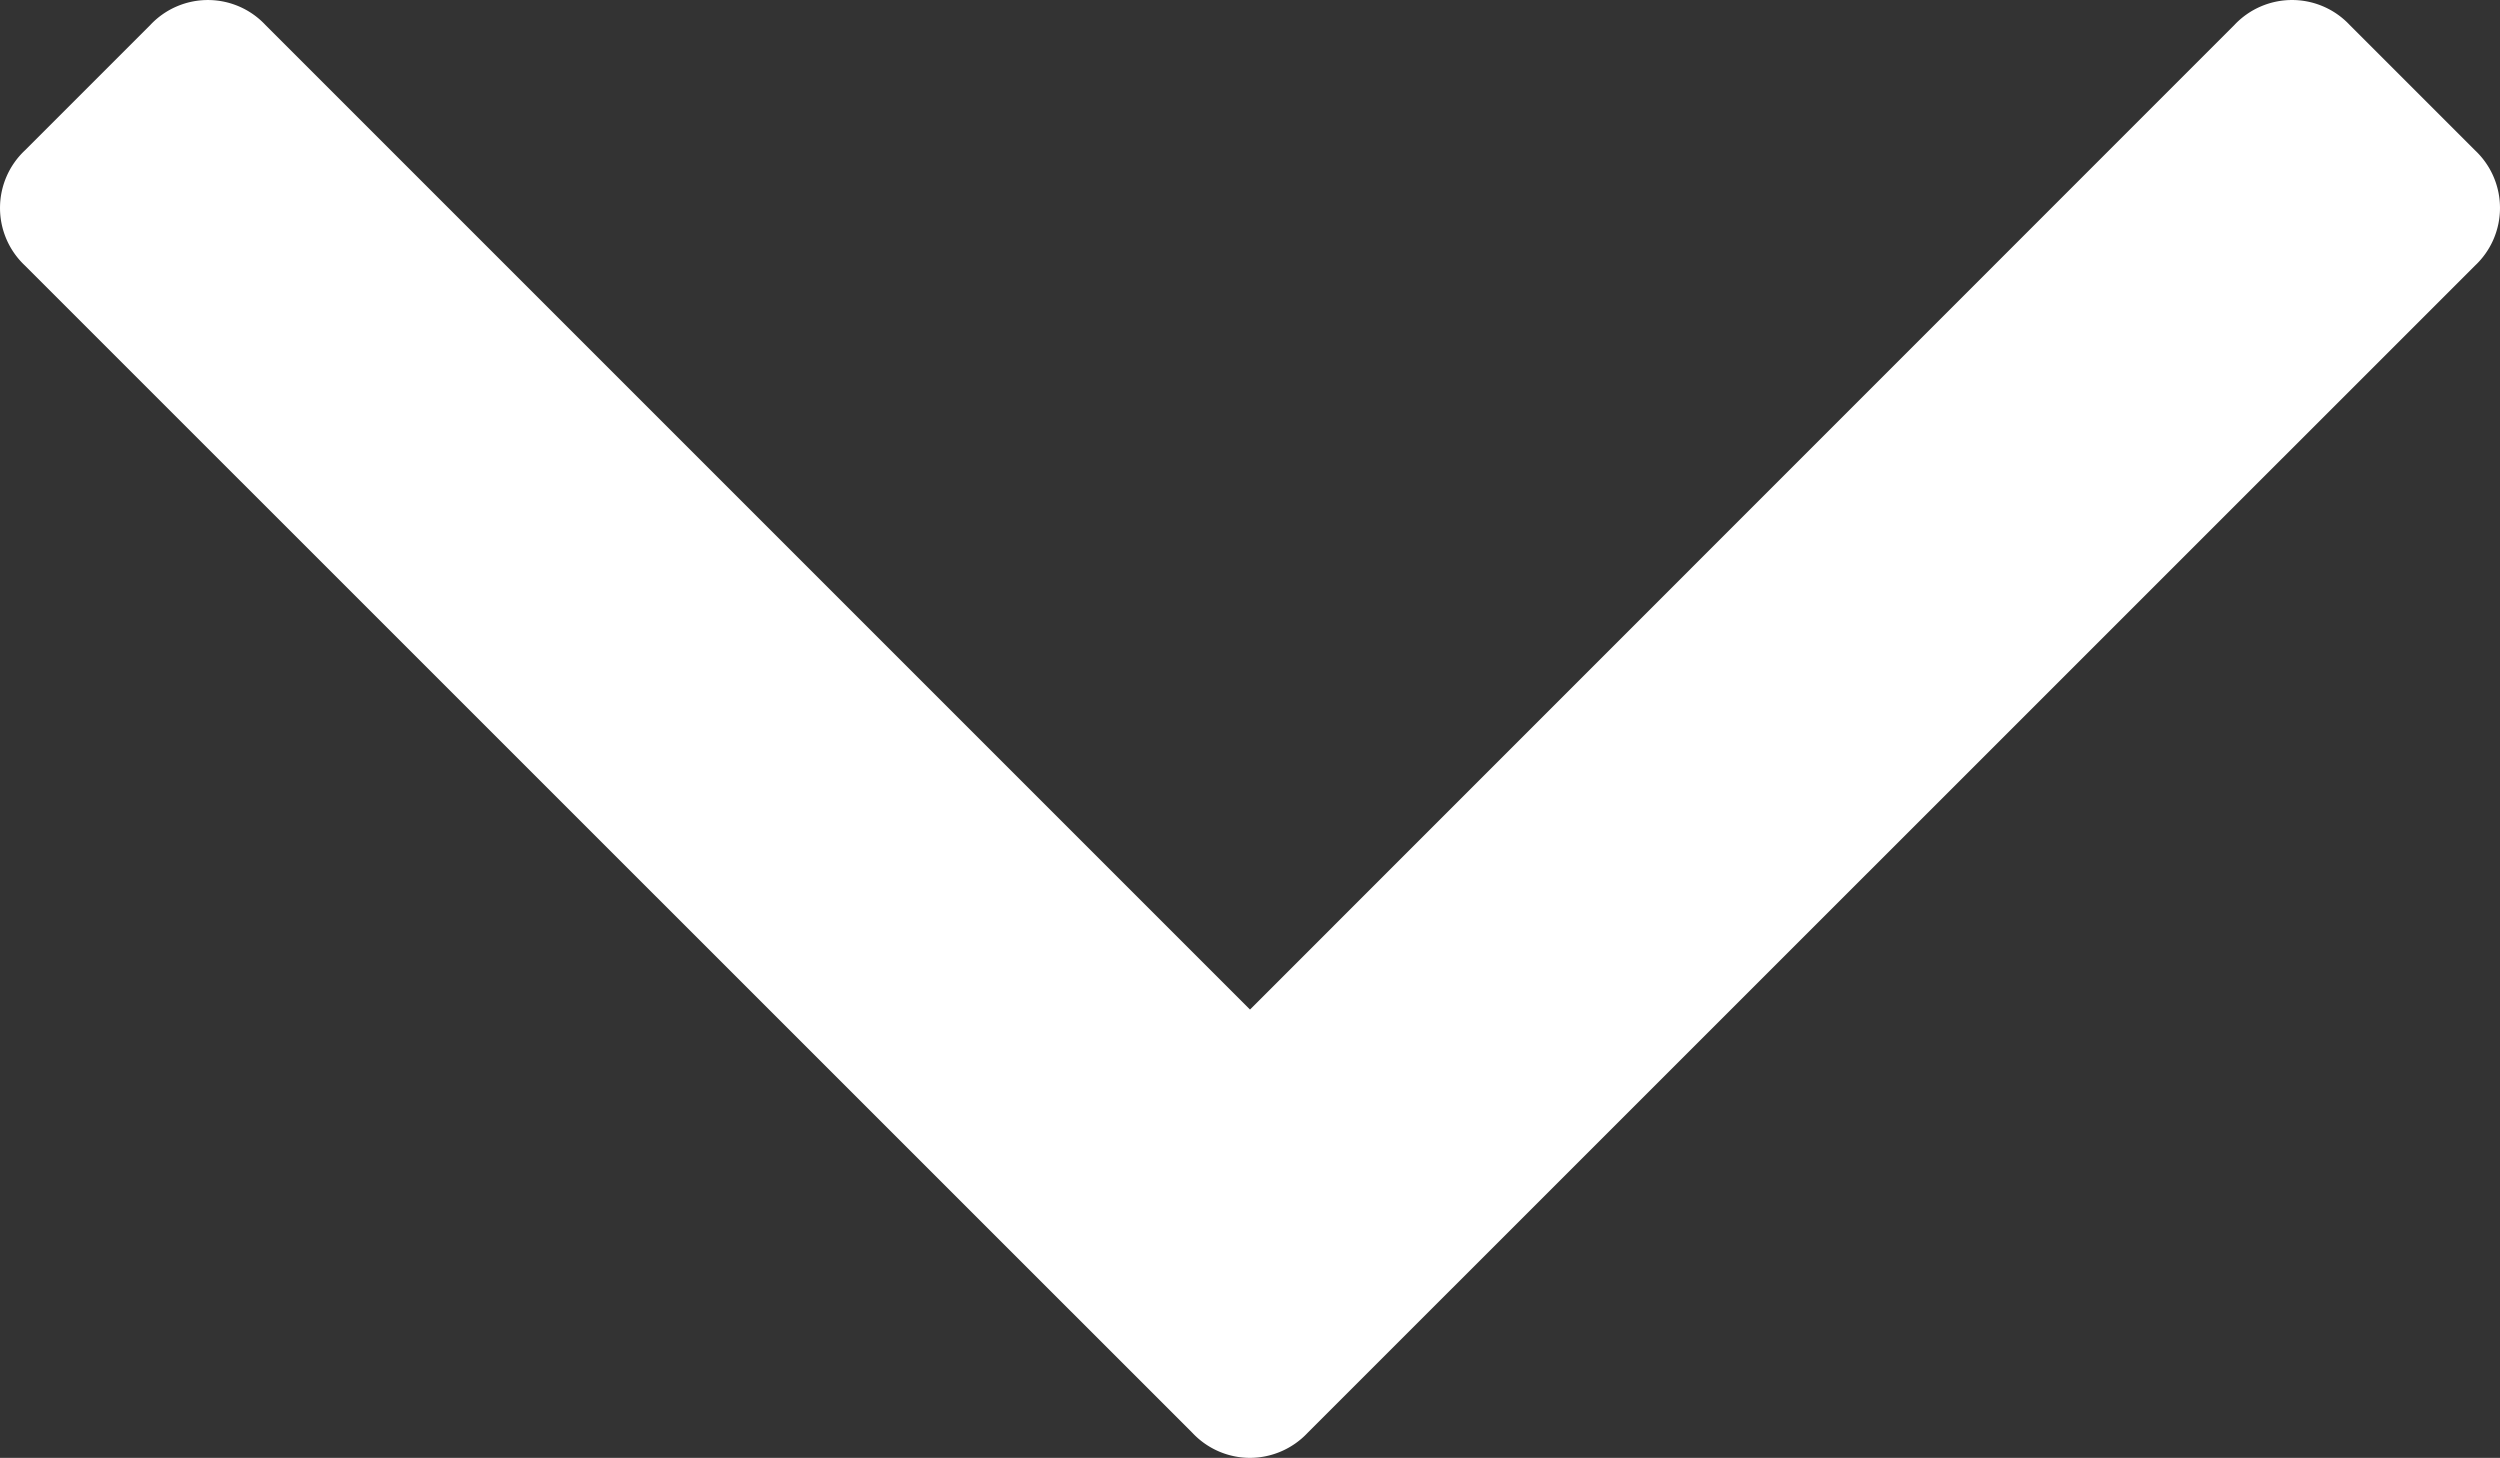 <svg id="seta-menu" xmlns="http://www.w3.org/2000/svg" width="13.506" height="7.876" viewBox="0 0 13.506 7.876">
  <rect x="0" y="0" width="13.506" height="7.876" fill="#333333" stroke="none"/>
  <path id="Caminho_622" data-name="Caminho 622" d="M2393,5490.295a.427.427,0,0,1-.135.311l-6.306,6.307a.427.427,0,0,1-.623,0l-.677-.677a.426.426,0,0,1,0-.622l5.319-5.319-5.319-5.318a.427.427,0,0,1,0-.623l.677-.677a.427.427,0,0,1,.623,0l6.306,6.307A.429.429,0,0,1,2393,5490.295Z" transform="translate(5497.048 -2385.124) rotate(90)" fill="#fff"/>
</svg>
